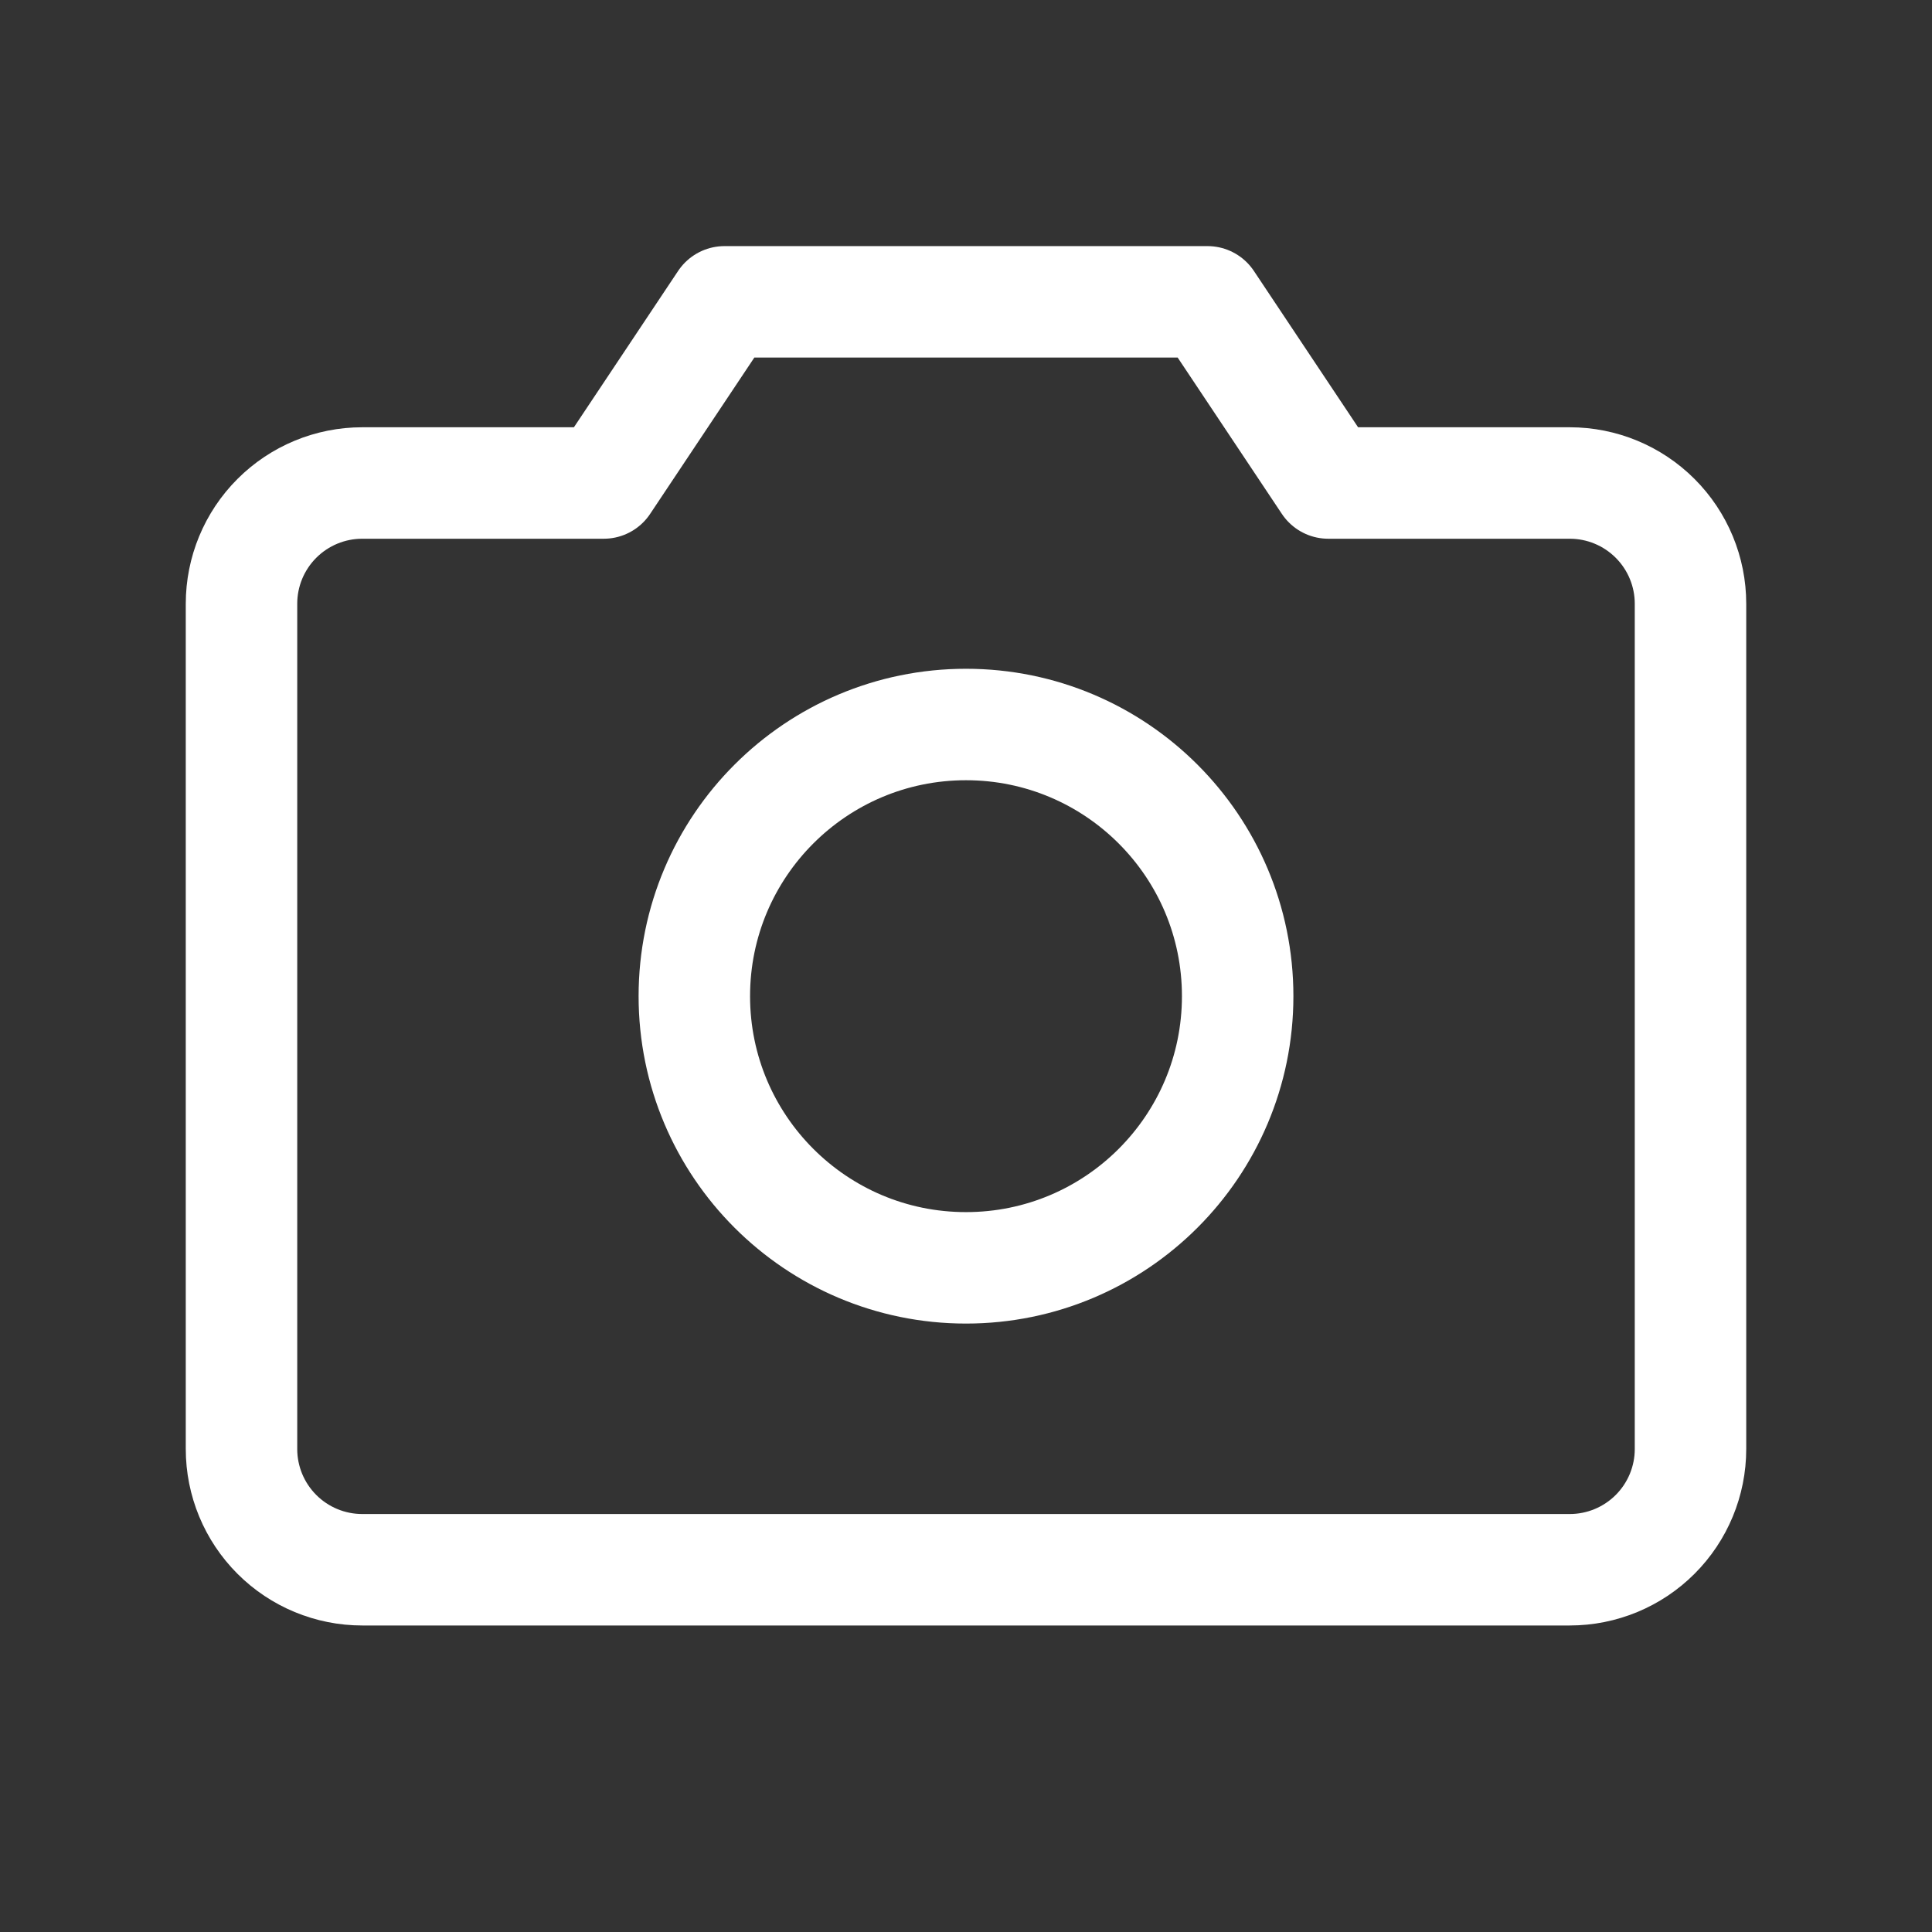 <svg xmlns="http://www.w3.org/2000/svg" width="26" height="26" viewBox="0 0 26 26" fill="none">
    <rect x="0" y="0" width="26" height="26" fill="#333333" stroke="none"/>
    <path d="M21.125 21.125H4.875C4.444 21.125 4.031 20.954 3.726 20.649C3.421 20.344 3.25 19.931 3.25 19.5V8.125C3.25 7.694 3.421 7.281 3.726 6.976C4.031 6.671 4.444 6.5 4.875 6.5H8.125L9.75 4.062H16.25L17.875 6.5H21.125C21.556 6.5 21.969 6.671 22.274 6.976C22.579 7.281 22.75 7.694 22.75 8.125V19.5C22.75 19.931 22.579 20.344 22.274 20.649C21.969 20.954 21.556 21.125 21.125 21.125Z" stroke="white" stroke-width="1.5" stroke-linecap="round" stroke-linejoin="round"/>
    <path d="M13 17.062C15.019 17.062 16.656 15.425 16.656 13.406C16.656 11.387 15.019 9.75 13 9.75C10.981 9.75 9.344 11.387 9.344 13.406C9.344 15.425 10.981 17.062 13 17.062Z" stroke="white" stroke-width="1.5" stroke-linecap="round" stroke-linejoin="round"/>
</svg>
